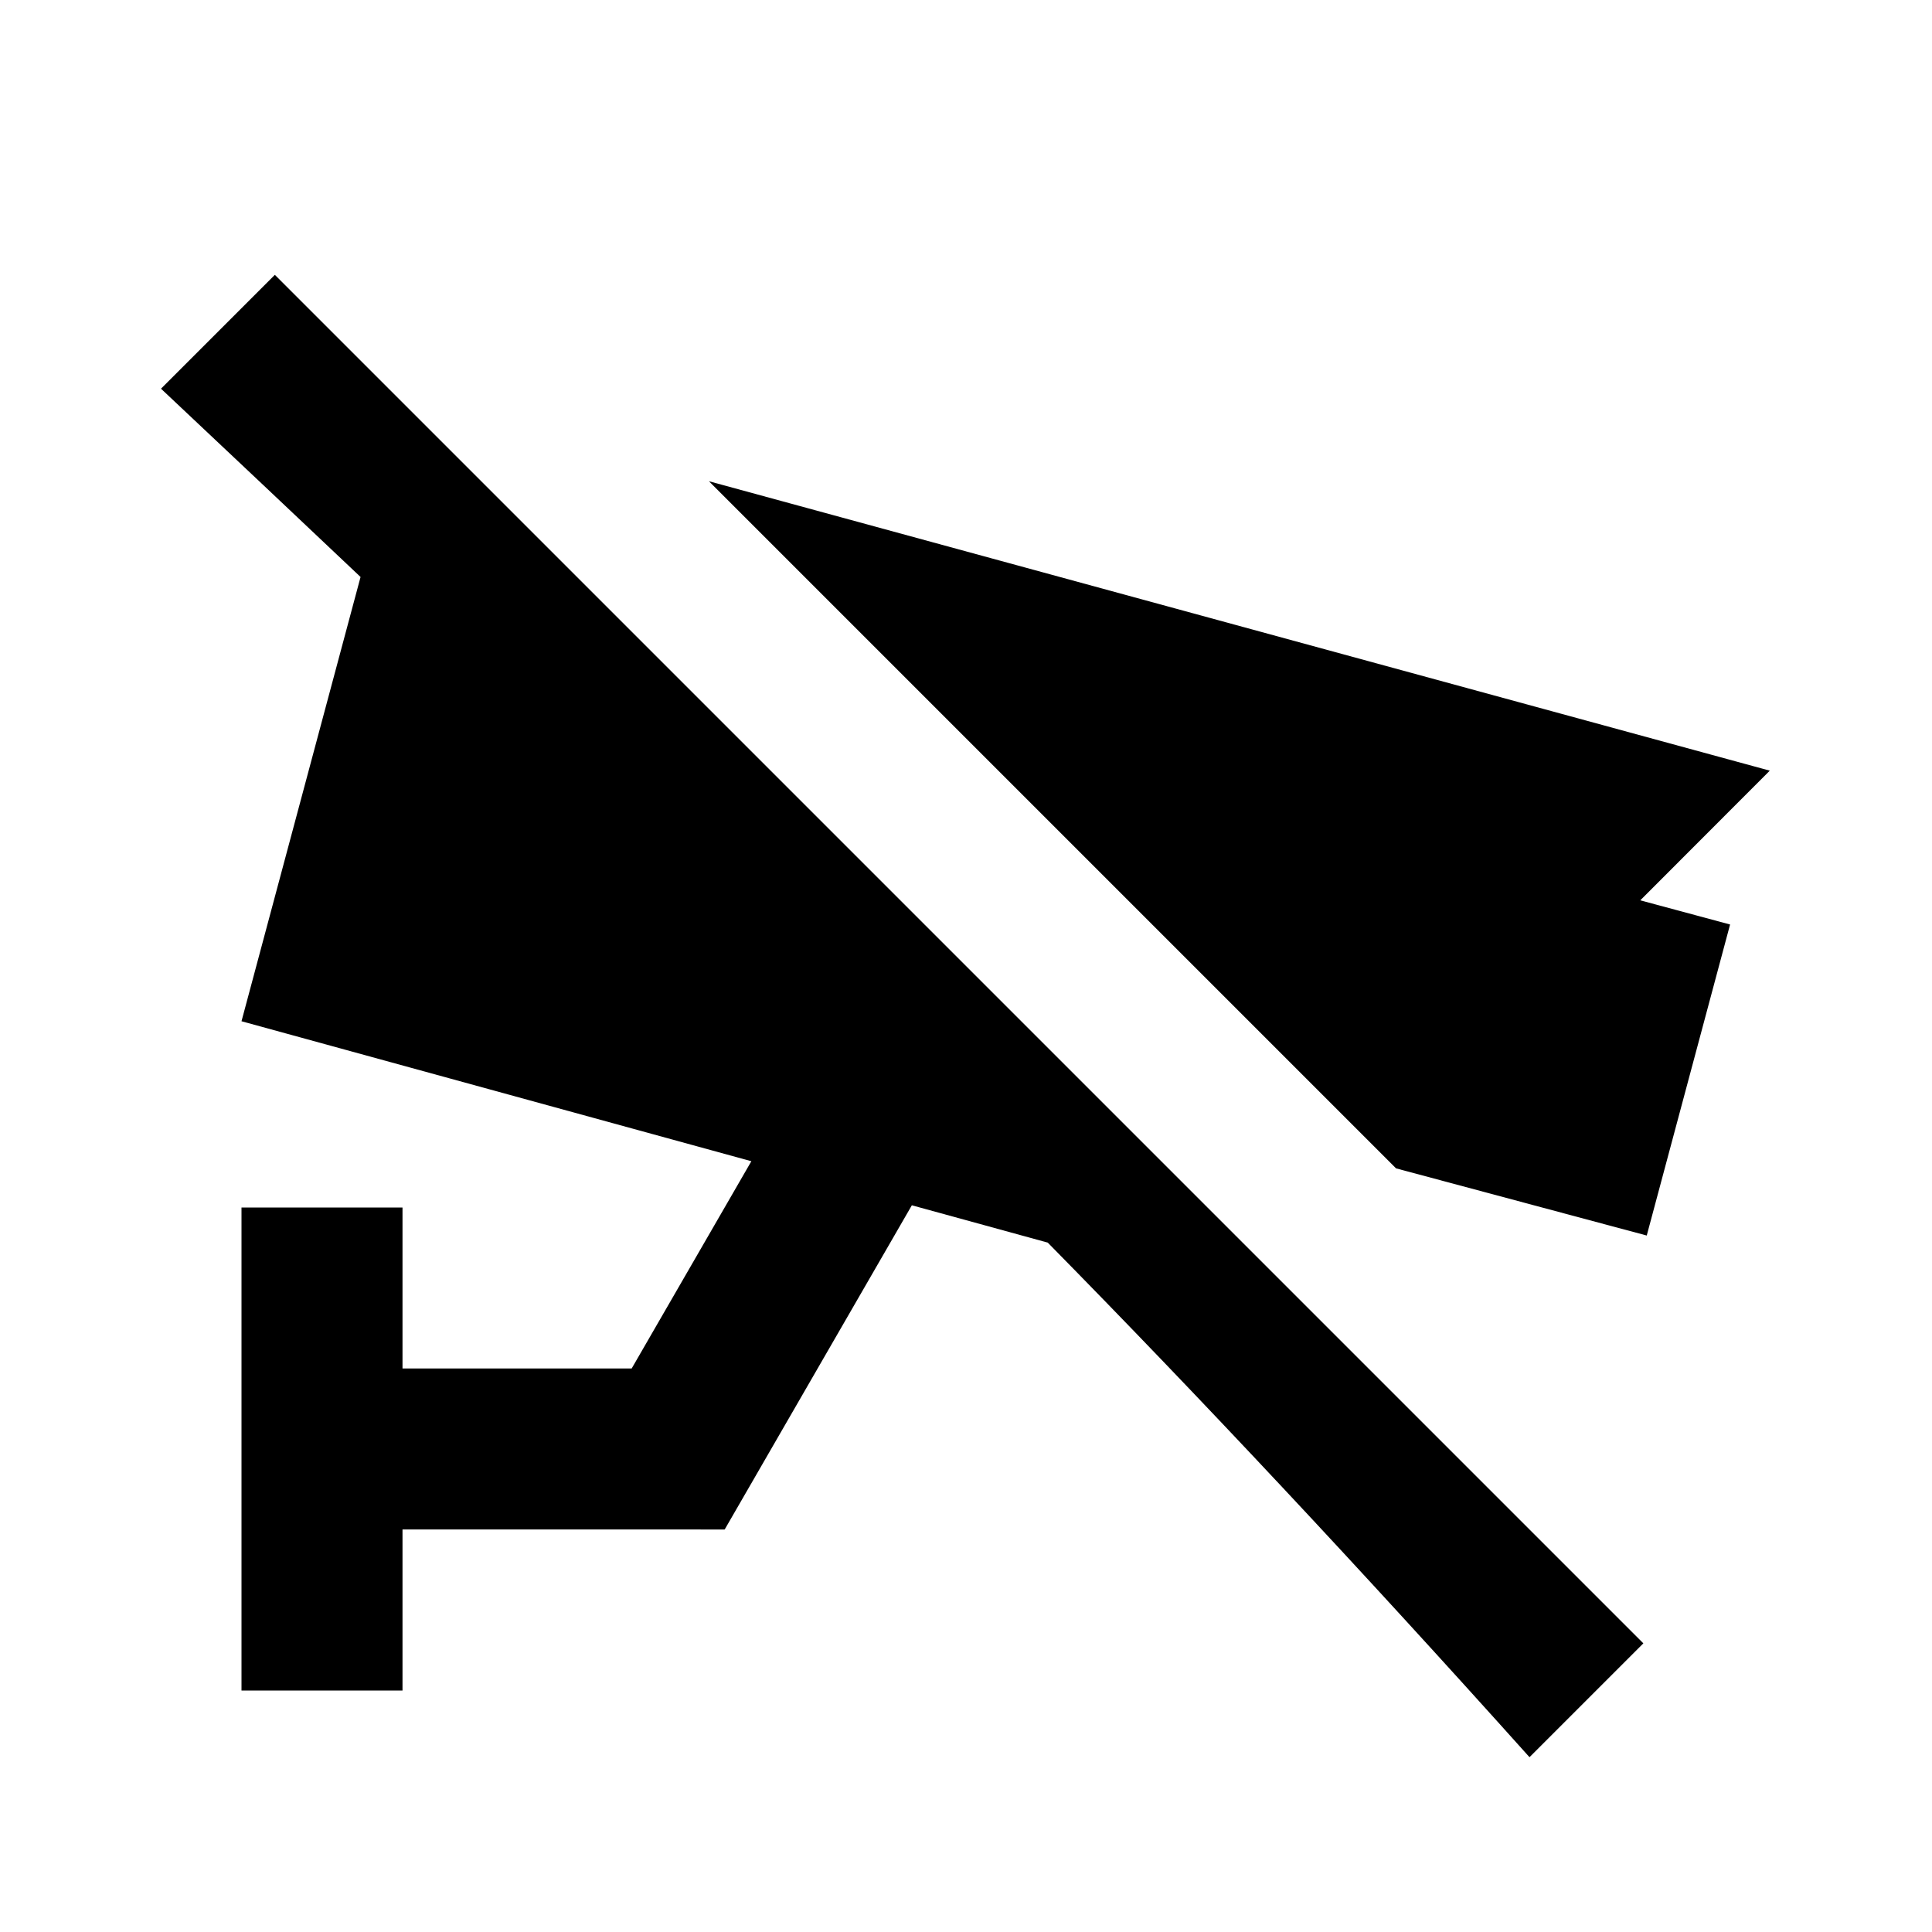 <svg xmlns="http://www.w3.org/2000/svg" width="512" height="512" viewBox="0 0 512 512"><path fill-rule="evenodd" d="M30.17,-1.42108547e-14 L392.837,362.667 L362.667,392.837 C317.907,342.926 275.35,297.469 234.994,256.466 L198.983,246.579 L149.385,332.487 L149.333,332.462 L149.333,332.497 L64,332.483 L64,375.163 L21.333,375.163 L21.333,247.163 L64,247.163 L64,289.817 L124.736,289.817 L156.451,234.901 L21.333,197.803 L52.883,80.069 C36.196,64.275 18.569,47.642 7.10542736e-15,30.17 L30.17,-1.42108547e-14 Z M145.202,54.694 L426.345,131.397 L392.022,165.76 L415.823,172.166 L393.737,254.592 L327.298,236.79 L145.202,54.694 Z" transform="translate(42.667 72.837)"/></svg>